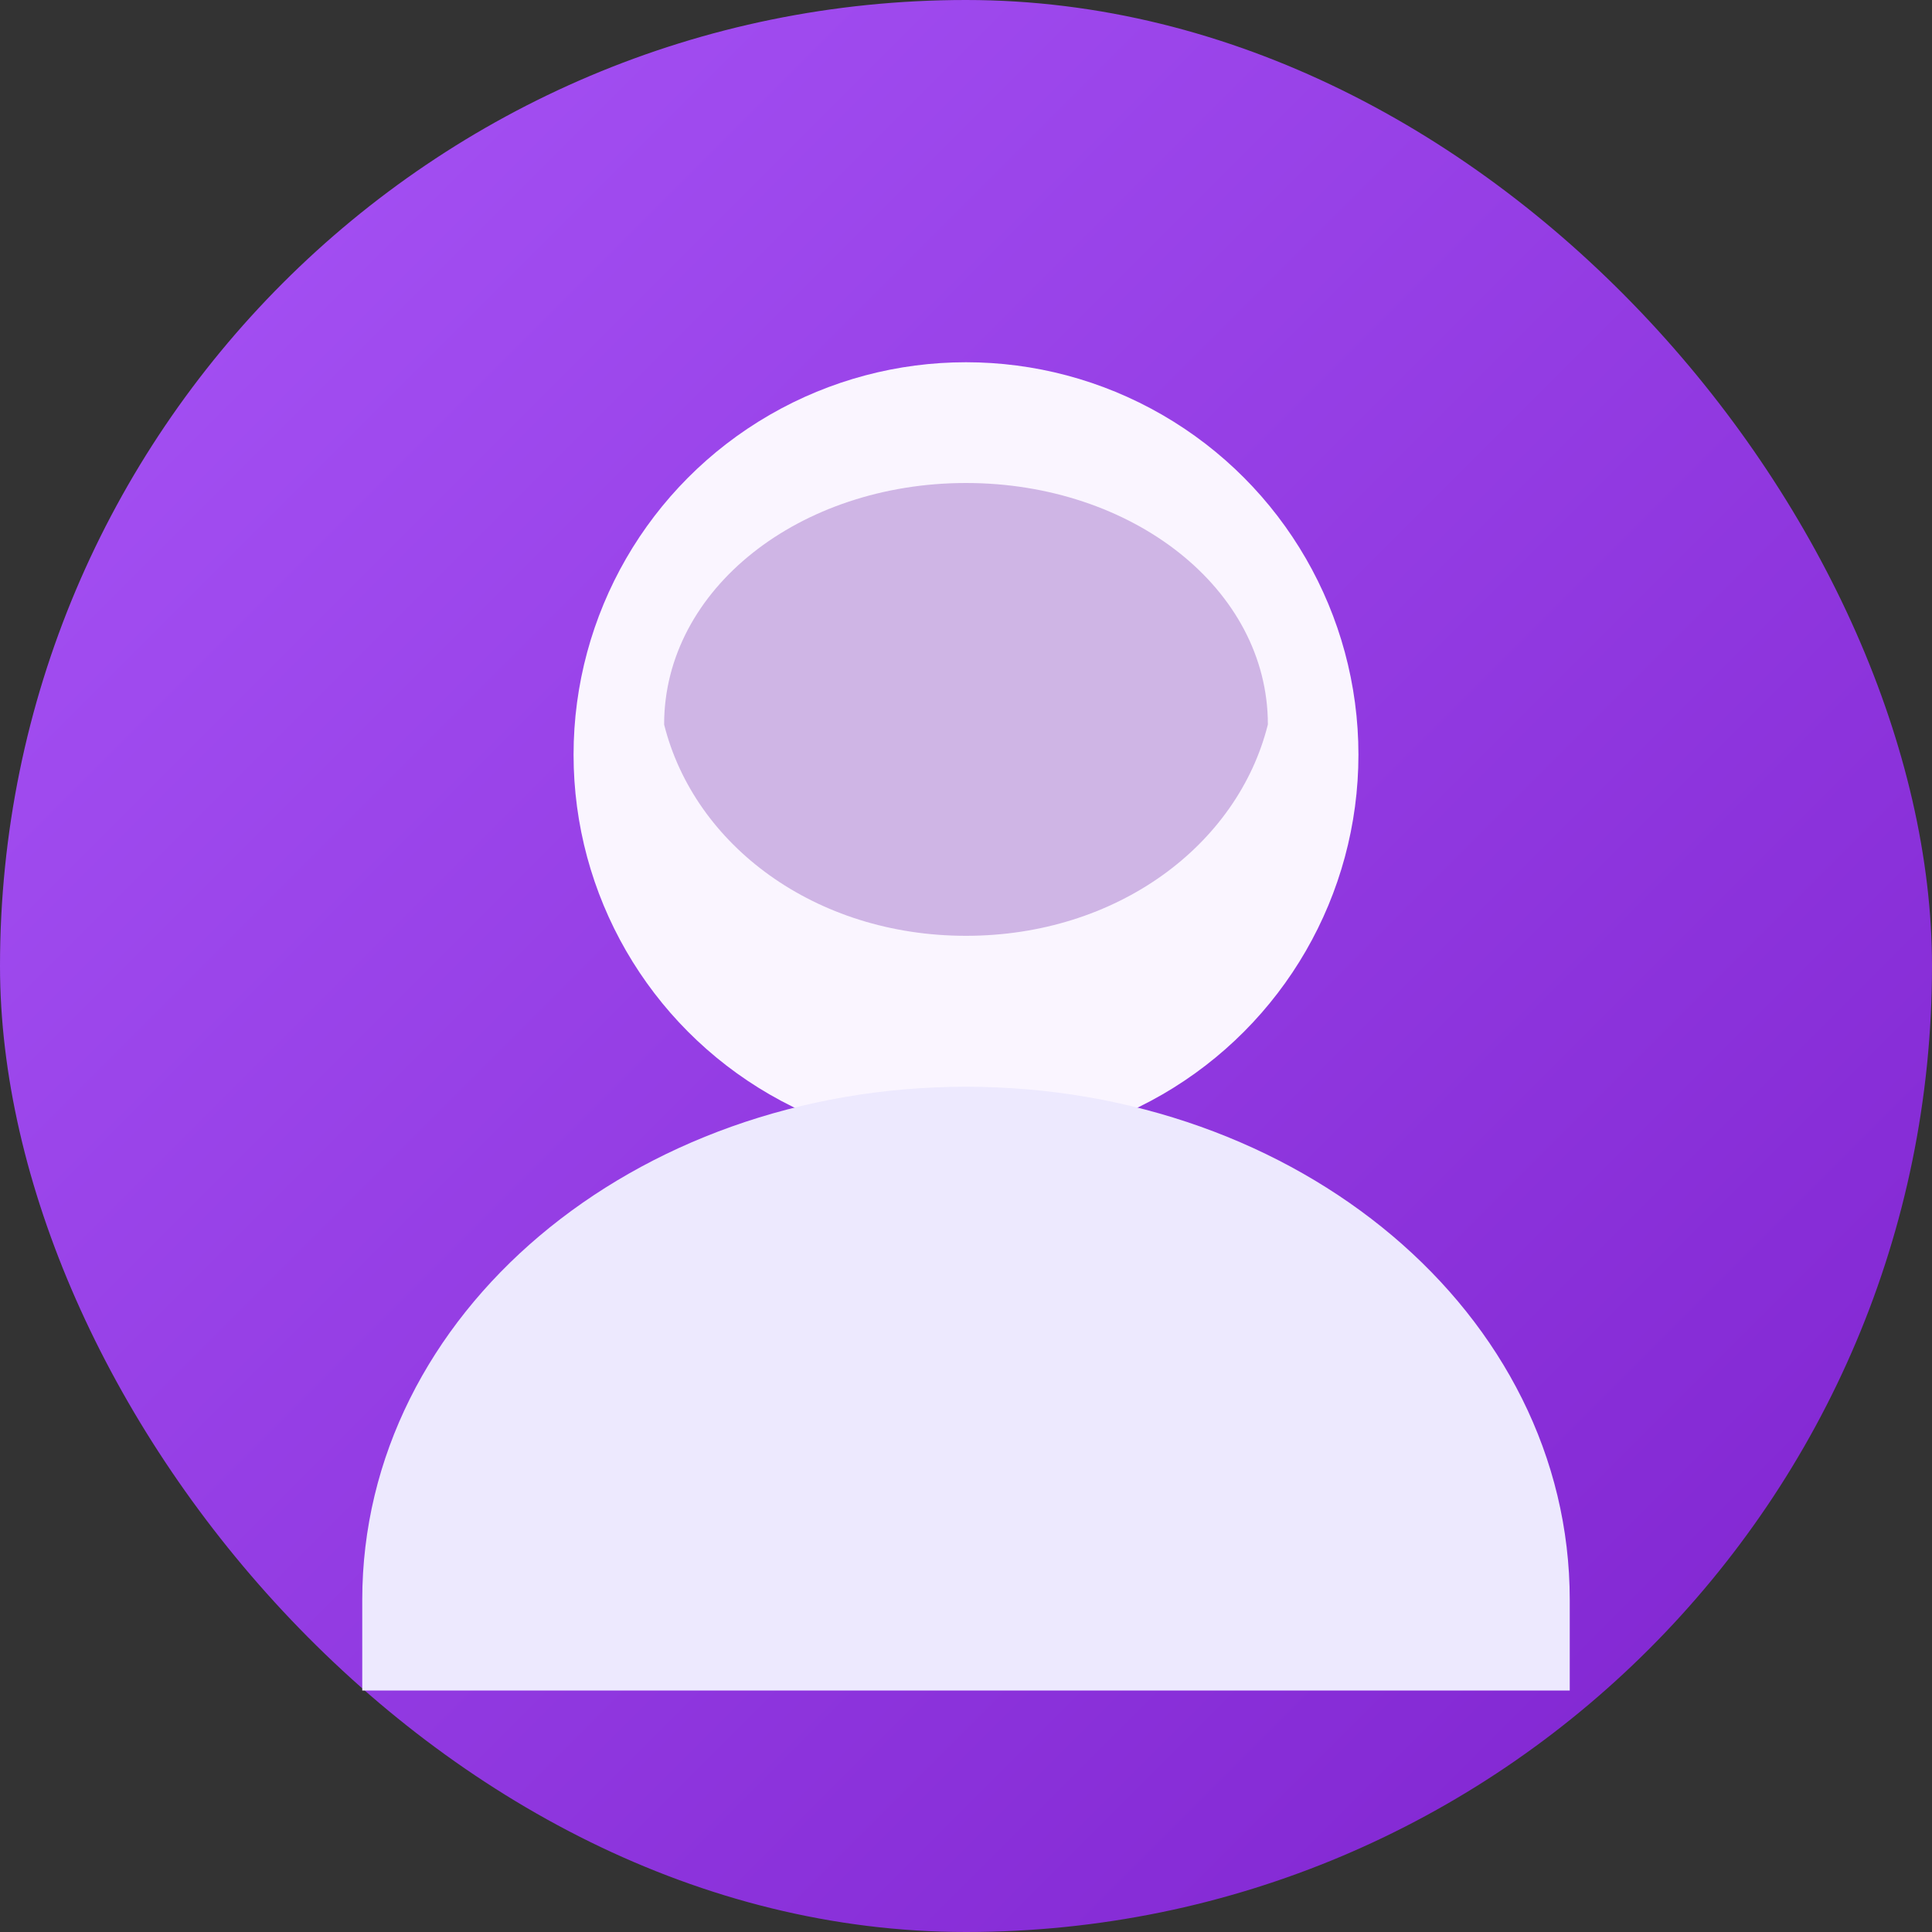 <svg width="128" height="128" viewBox="0 0 128 128" xmlns="http://www.w3.org/2000/svg" role="img" aria-labelledby="title desc">
  <rect x="0" y="0" width="128" height="128" fill="#333333" stroke="none"/>
  <title>Innovator avatar</title>
  <desc>A person with glasses in a purple gradient circle</desc>
  <defs>
    <linearGradient id="bgGradient04" x1="0%" y1="0%" x2="100%" y2="100%">
      <stop offset="0%" stop-color="#a855f7" />
      <stop offset="100%" stop-color="#7e22ce" />
    </linearGradient>
  </defs>
  <rect width="128" height="128" rx="64" fill="url(#bgGradient04)" />
  <circle cx="64" cy="50" r="26" fill="#faf5ff" />
  <path d="M64 72c-22 0-40 15-40 34v6h80v-6c0-19-18-34-40-34z" fill="#ede9fe" />
  <path d="M64 32c-11 0-20 7-20 16 2 8 10 14 20 14s18-6 20-14c0-9-9-16-20-16z" fill="#6b21a8" opacity="0.3" />
</svg>
